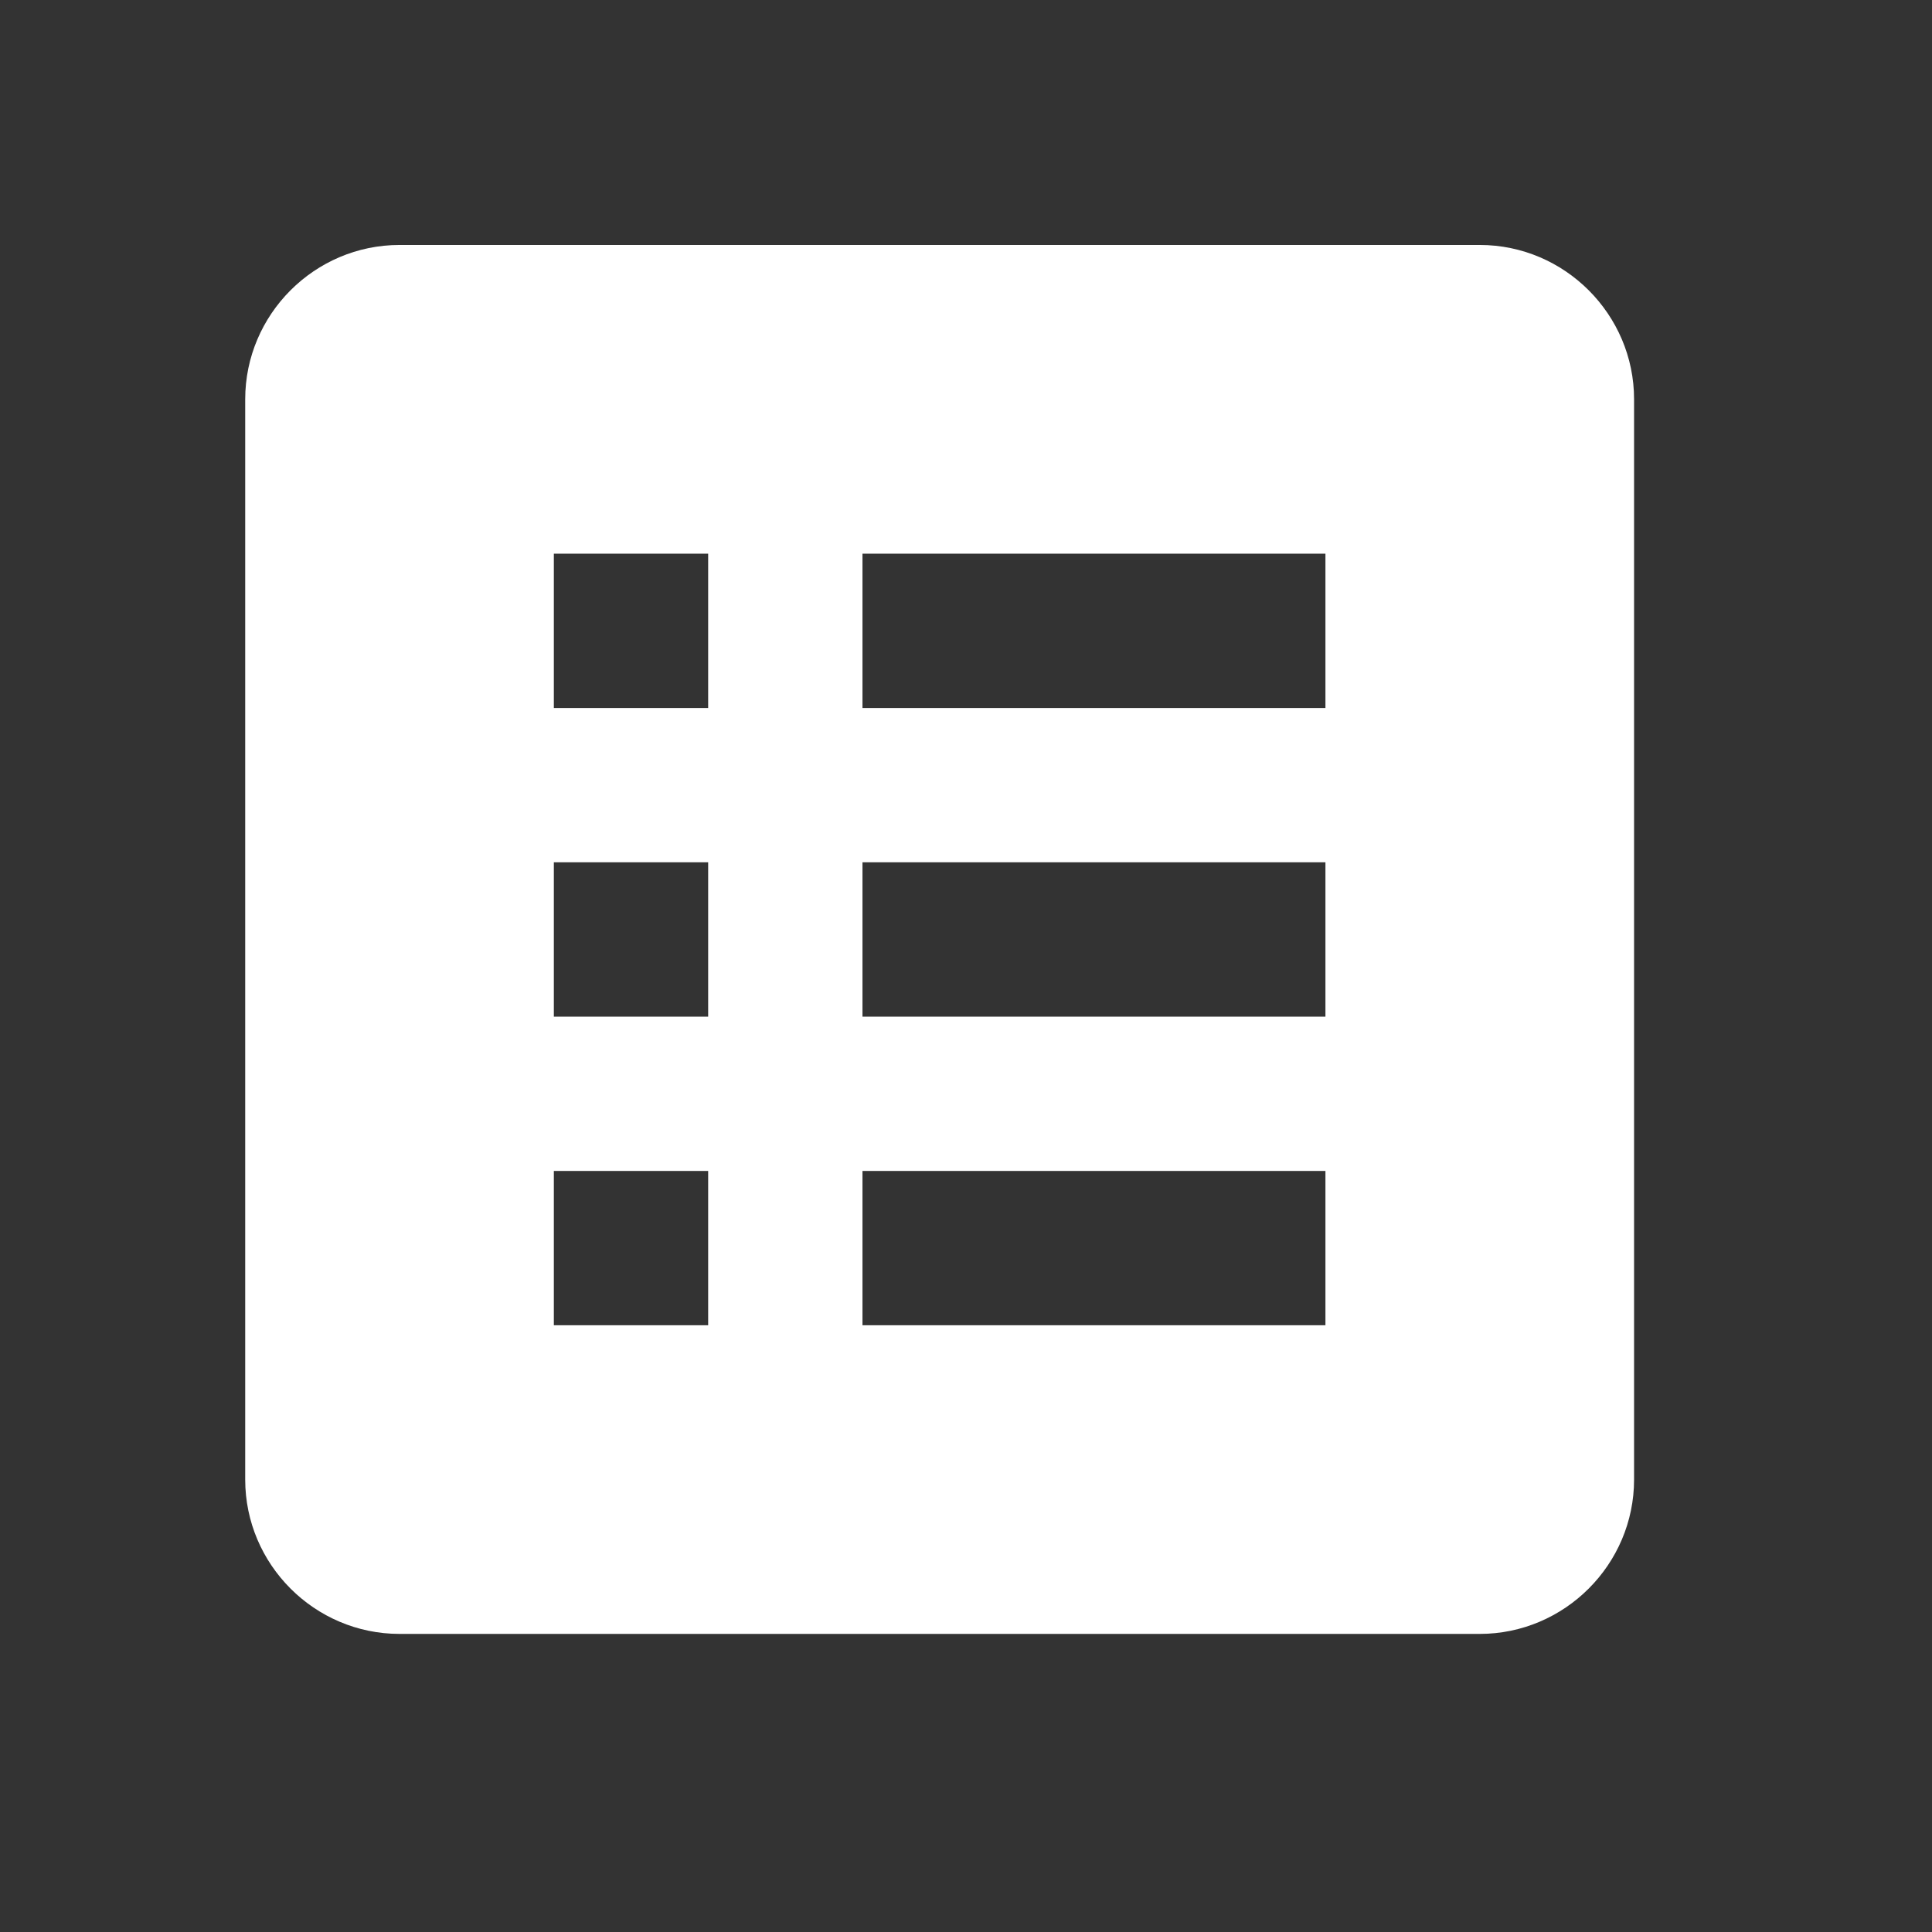 <svg width="24" height="24" viewBox="0 0 24 24" fill="none" xmlns="http://www.w3.org/2000/svg">
<rect x="0" y="0" width="24" height="24" fill="#333333" stroke="none"/>
<path d="M18.382 3.043H4.963C3.908 3.043 3.046 3.906 3.046 4.96V18.38C3.046 19.434 3.908 20.297 4.963 20.297H18.382C19.436 20.297 20.299 19.434 20.299 18.38V4.96C20.299 3.906 19.436 3.043 18.382 3.043ZM6.88 6.878H8.797V8.795H6.88V6.878ZM6.88 10.712H8.797V12.629H6.88V10.712ZM6.88 14.546H8.797V16.463H6.88V14.546ZM16.465 16.463H10.714V14.546H16.465V16.463ZM16.465 12.629H10.714V10.712H16.465V12.629ZM16.465 8.795H10.714V6.878H16.465V8.795Z" fill="white"/>
</svg>

